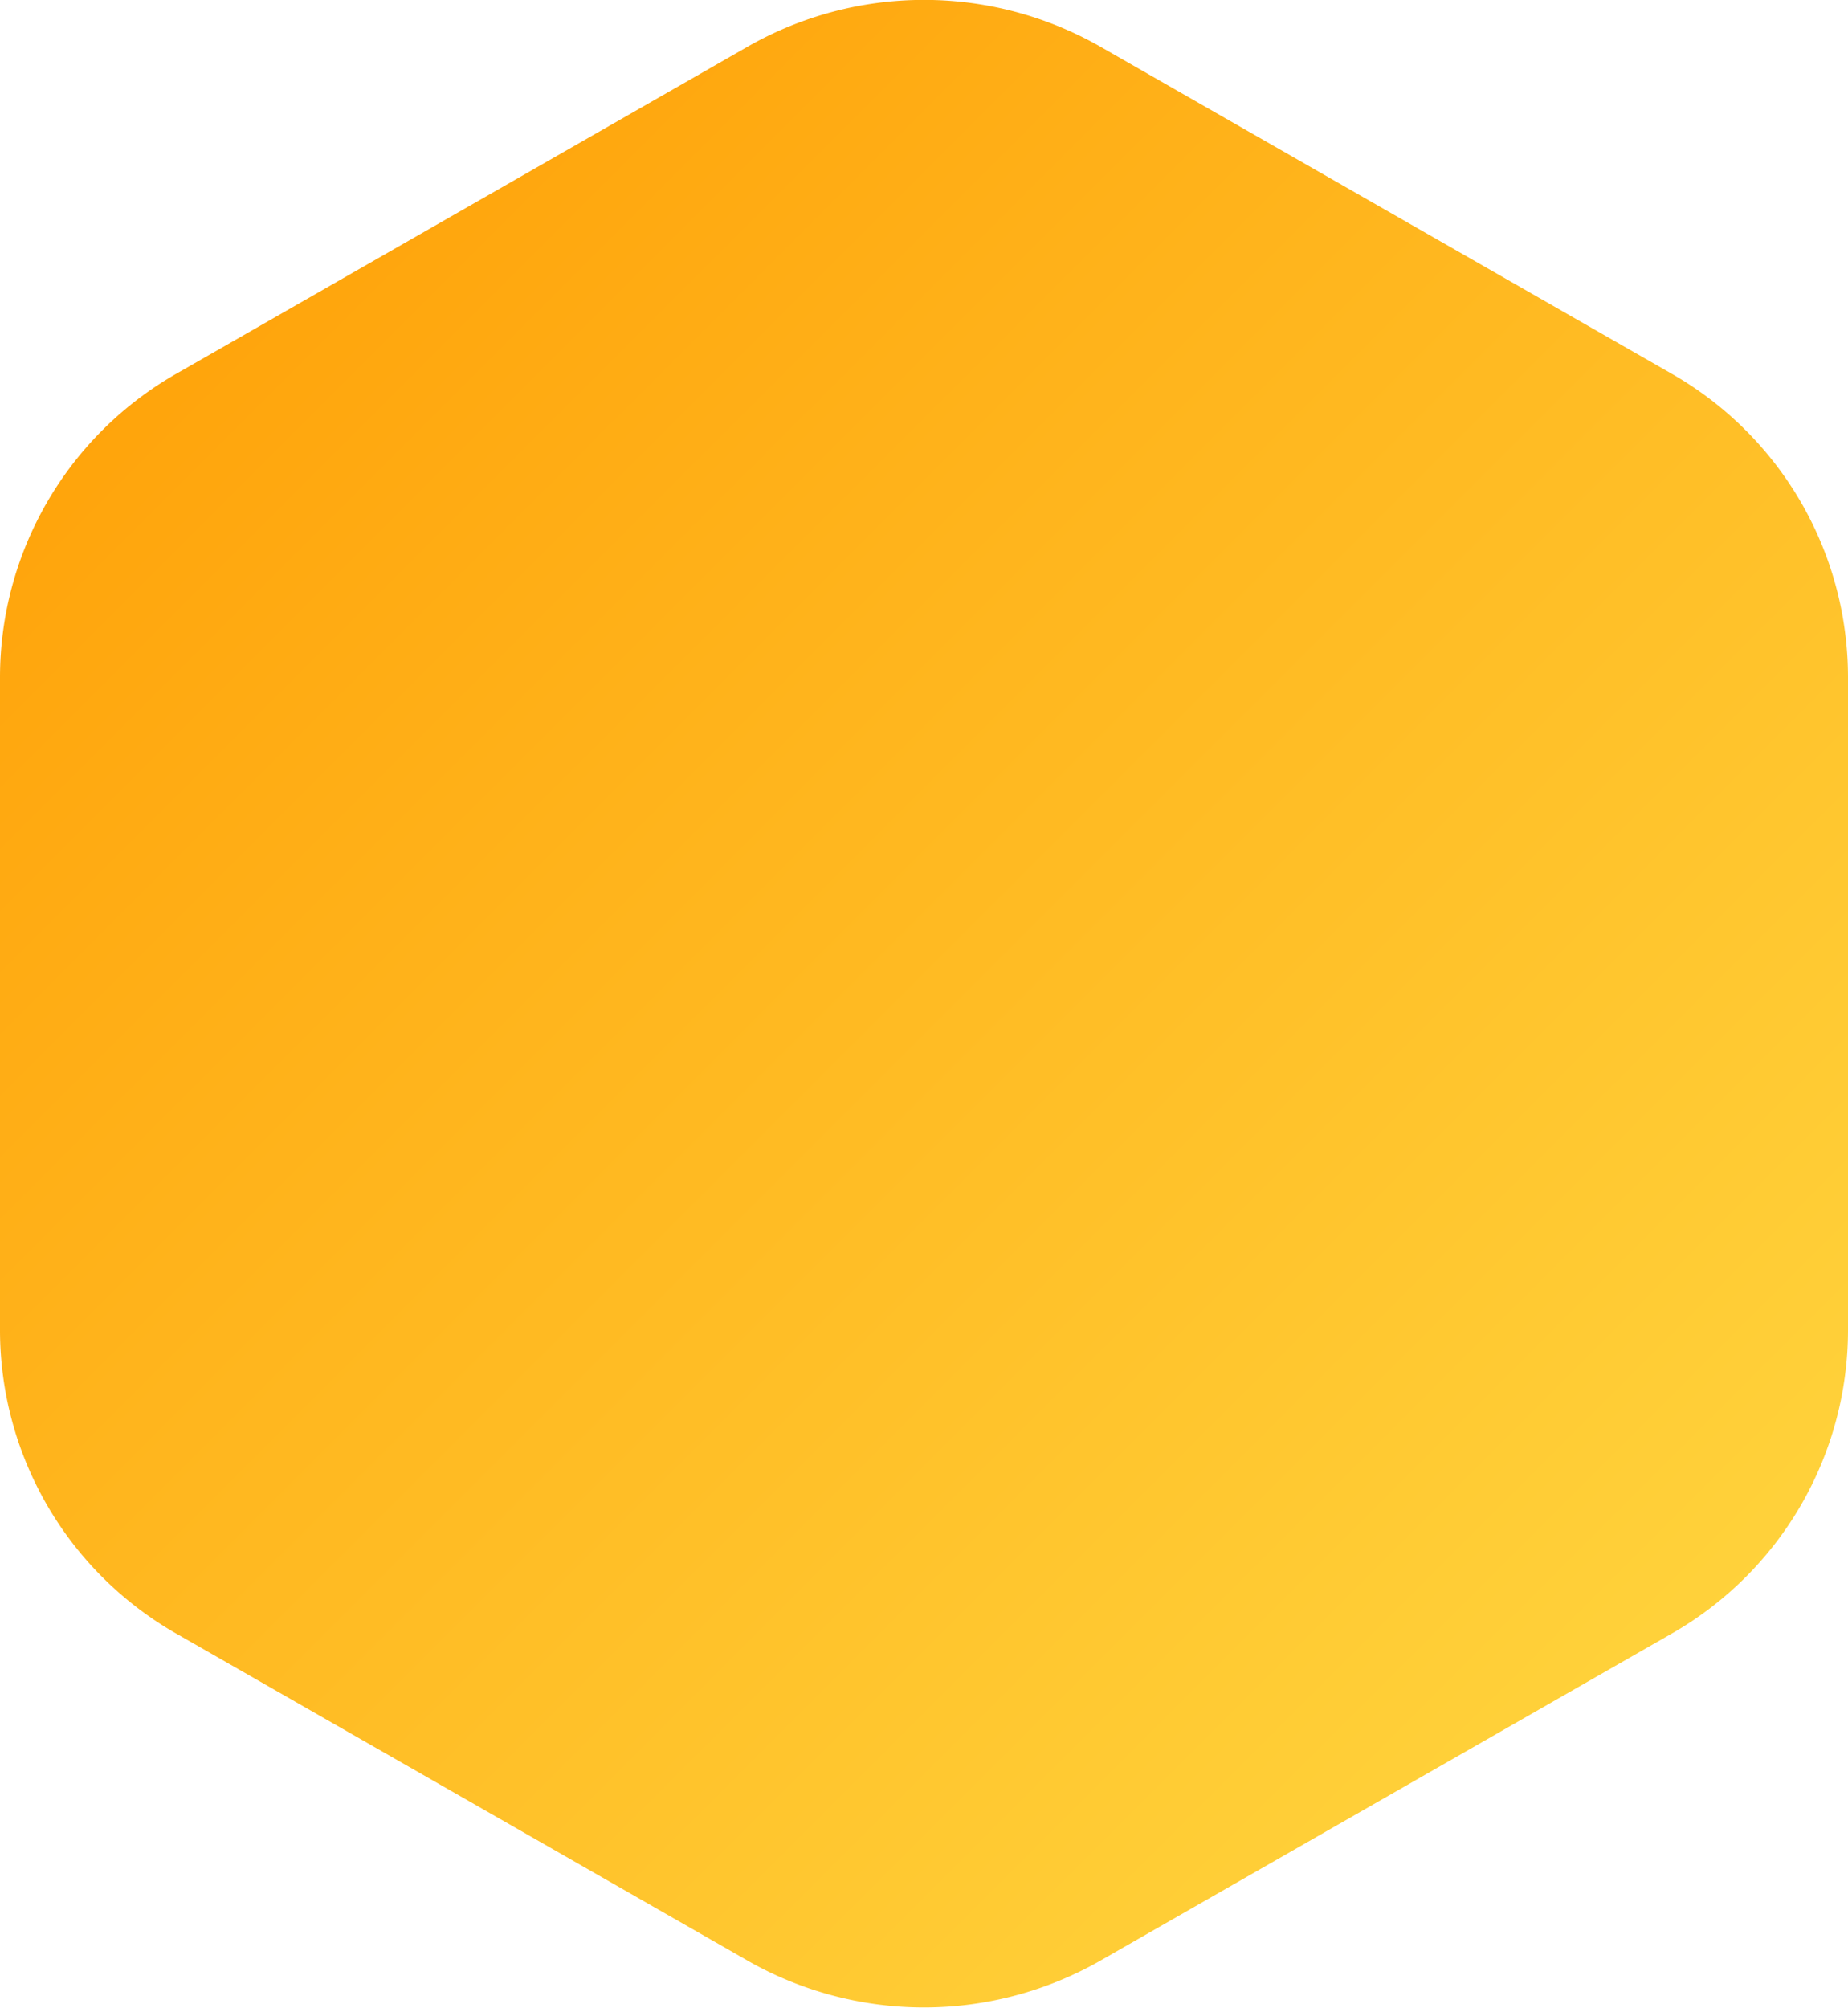 <svg xmlns="http://www.w3.org/2000/svg" xmlns:xlink="http://www.w3.org/1999/xlink" width="81" height="88" viewBox="0 0 81 88">
<defs>
    <style>
      .cls-1 {
        fill-rule: evenodd;
        fill: url(#linear-gradient);
      }
    </style>
    <linearGradient id="linear-gradient" x1="81" y1="84.484" x2="0" y2="3.484" gradientUnits="userSpaceOnUse">
      <stop offset="0" stop-color="#ffd942"/>
      <stop offset="1" stop-color="#ff9d04"/>
    </linearGradient>
  </defs>
  <path id="polygone" class="cls-1" d="M81,58.3V29.666a15.328,15.328,0,0,0-7.742-13.295L48.241,2.052a15.6,15.6,0,0,0-15.483,0L7.742,16.371A15.328,15.328,0,0,0,0,29.666V58.3A15.328,15.328,0,0,0,7.742,71.6L32.758,85.917a15.6,15.6,0,0,0,15.483,0L73.257,71.6A15.328,15.328,0,0,0,81,58.3Z"/>
</svg>
